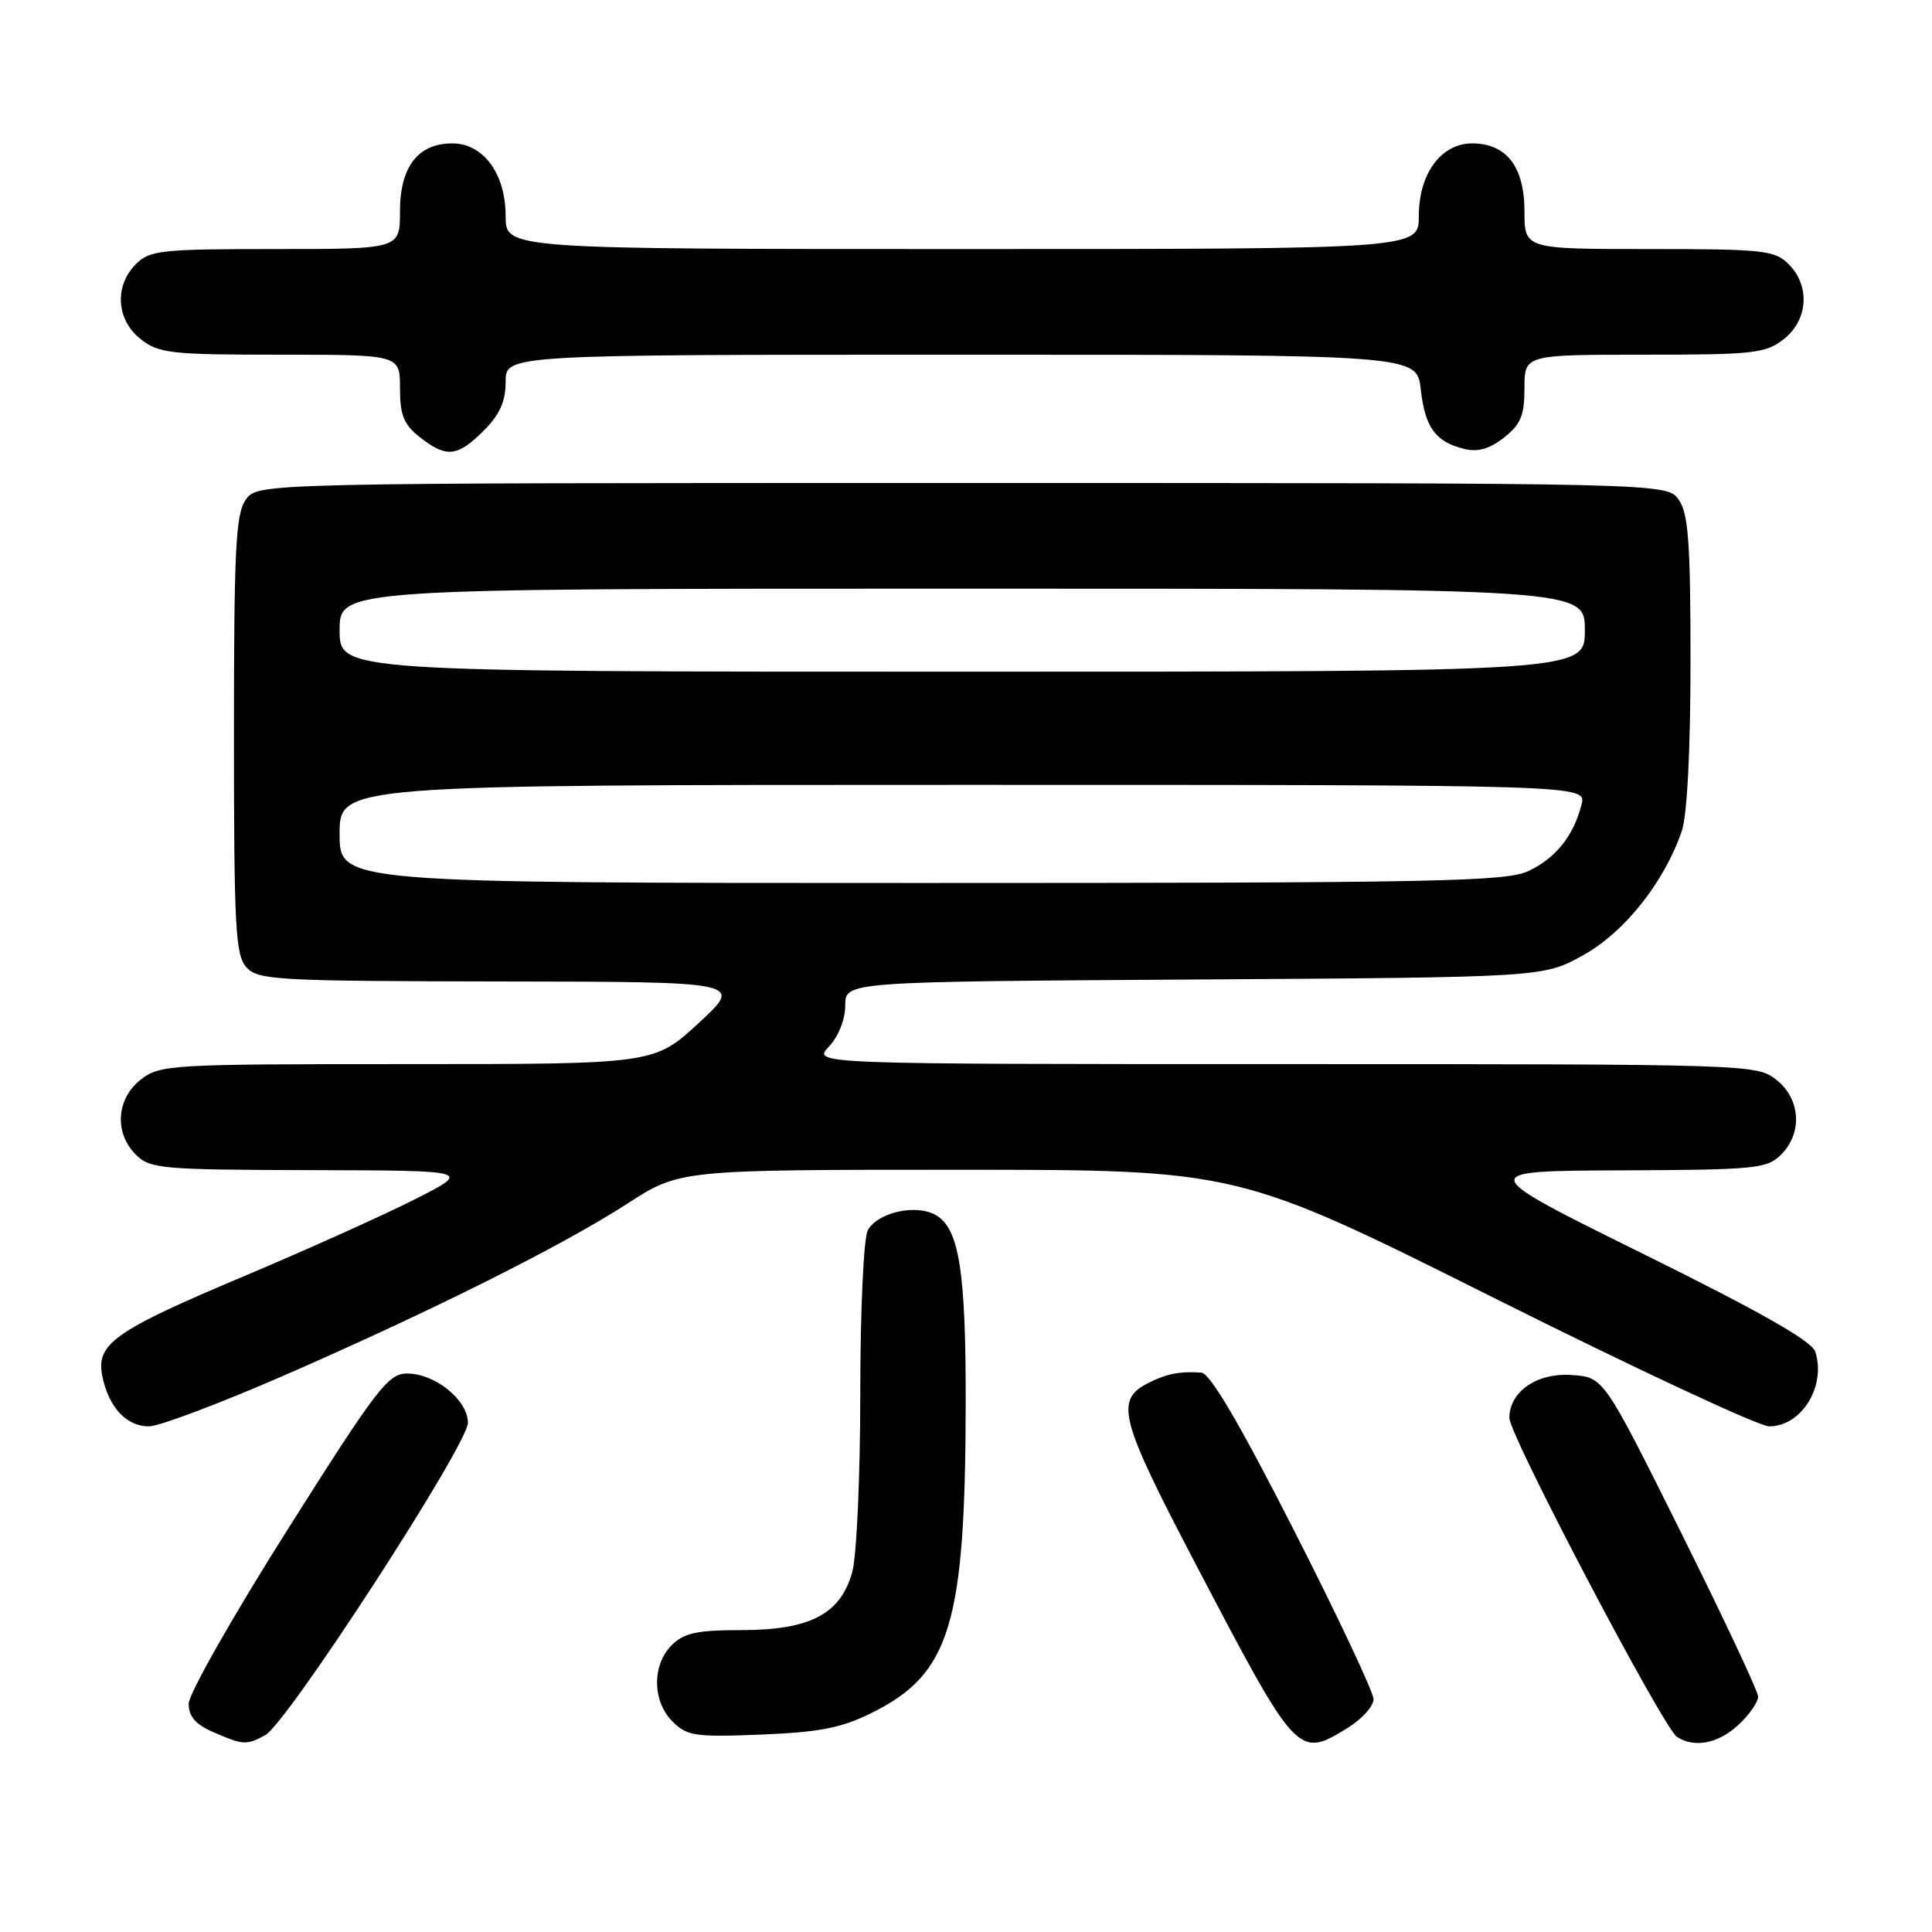 <?xml version="1.0" encoding="UTF-8" standalone="no"?>
<!DOCTYPE svg PUBLIC "-//W3C//DTD SVG 1.1//EN" "http://www.w3.org/Graphics/SVG/1.1/DTD/svg11.dtd" >
<svg xmlns="http://www.w3.org/2000/svg" xmlns:xlink="http://www.w3.org/1999/xlink" version="1.1" viewBox="0 0 256 256">
 <g >
 <path fill="currentColor"
d=" M 35.14 229.92 C 38.02 228.38 62.00 191.43 62.00 188.53 C 62.00 185.52 57.66 182.00 53.95 182.00 C 51.43 182.00 49.99 183.88 38.09 202.70 C 30.89 214.09 25.00 224.46 25.00 225.75 C 25.00 227.44 25.91 228.49 28.25 229.51 C 32.24 231.24 32.63 231.27 35.14 229.92 Z  M 178.63 228.92 C 180.48 227.77 182.00 226.08 182.00 225.15 C 182.00 224.23 177.25 214.14 171.44 202.74 C 164.26 188.63 160.34 181.96 159.19 181.88 C 156.38 181.68 154.61 182.02 152.22 183.22 C 147.67 185.51 148.29 187.89 158.58 207.53 C 171.89 232.93 171.98 233.03 178.63 228.92 Z  M 230.35 228.55 C 231.81 227.20 232.98 225.51 232.96 224.80 C 232.94 224.08 228.33 214.28 222.71 203.00 C 212.50 182.50 212.50 182.50 208.30 182.20 C 203.68 181.86 200.00 184.38 200.00 187.89 C 200.00 190.18 220.41 229.01 222.22 230.16 C 224.56 231.64 227.68 231.03 230.35 228.55 Z  M 115.50 226.97 C 125.92 221.81 127.91 215.25 127.96 186.00 C 127.99 168.28 127.08 162.65 123.90 160.95 C 121.24 159.52 116.24 160.69 114.99 163.02 C 114.43 164.06 114.00 173.51 113.99 184.68 C 113.99 195.58 113.51 206.21 112.93 208.30 C 111.38 213.88 107.35 215.99 98.25 216.00 C 92.34 216.00 90.63 216.37 89.00 218.00 C 86.38 220.62 86.43 225.43 89.11 228.11 C 91.03 230.03 92.10 230.19 100.87 229.84 C 108.59 229.53 111.50 228.96 115.50 226.97 Z  M 37.33 182.39 C 57.15 173.75 74.46 165.09 83.11 159.50 C 90.06 155.00 90.06 155.00 127.04 155.00 C 164.01 155.00 164.01 155.00 198.00 172.00 C 216.69 181.35 233.08 189.00 234.42 189.00 C 238.71 189.00 241.99 183.70 240.54 179.12 C 240.09 177.70 233.30 173.84 217.70 166.13 C 195.50 155.16 195.50 155.16 214.75 155.08 C 232.61 155.01 234.14 154.86 236.00 153.00 C 238.88 150.12 238.59 145.61 235.37 143.07 C 232.76 141.03 231.95 141.00 170.19 141.00 C 107.65 141.00 107.65 141.00 109.83 138.69 C 111.11 137.32 112.00 135.08 112.00 133.22 C 112.00 130.08 112.00 130.08 158.25 129.79 C 204.50 129.50 204.50 129.50 209.76 126.58 C 215.25 123.55 220.55 116.86 222.85 110.10 C 223.56 108.00 224.00 99.39 224.00 87.57 C 224.00 71.88 223.72 68.05 222.44 66.22 C 220.89 64.00 220.89 64.00 127.50 64.00 C 34.11 64.00 34.11 64.00 32.56 66.22 C 31.23 68.11 31.00 72.81 31.00 97.39 C 31.00 122.93 31.20 126.56 32.65 128.17 C 34.19 129.87 36.61 130.00 66.40 130.05 C 98.50 130.09 98.50 130.09 92.59 135.55 C 86.68 141.00 86.68 141.00 53.97 141.00 C 22.40 141.00 21.18 141.07 18.63 143.07 C 15.41 145.61 15.12 150.12 18.00 153.00 C 19.87 154.87 21.37 155.00 41.25 155.05 C 62.50 155.10 62.50 155.10 55.00 158.90 C 50.88 160.99 40.75 165.55 32.50 169.03 C 15.00 176.40 12.65 178.07 13.58 182.46 C 14.44 186.52 16.77 189.00 19.73 189.00 C 21.06 189.00 28.98 186.02 37.33 182.39 Z  M 64.08 57.08 C 66.22 54.94 67.00 53.20 67.00 50.58 C 67.00 47.00 67.00 47.00 127.37 47.00 C 187.74 47.00 187.74 47.00 188.26 51.60 C 188.83 56.67 190.21 58.55 194.04 59.49 C 195.82 59.93 197.40 59.47 199.29 57.98 C 201.51 56.24 202.00 55.05 202.00 51.43 C 202.00 47.00 202.00 47.00 217.87 47.00 C 232.40 47.00 233.95 46.83 236.37 44.93 C 239.59 42.39 239.88 37.88 237.00 35.00 C 235.16 33.16 233.67 33.00 218.50 33.00 C 202.00 33.00 202.00 33.00 202.00 28.00 C 202.00 22.10 199.61 19.00 195.07 19.00 C 190.95 19.00 188.00 23.02 188.00 28.63 C 188.00 33.00 188.00 33.00 127.50 33.00 C 67.00 33.00 67.00 33.00 67.00 28.63 C 67.00 23.02 64.05 19.00 59.93 19.00 C 55.39 19.00 53.00 22.10 53.00 28.00 C 53.00 33.00 53.00 33.00 36.50 33.00 C 21.33 33.00 19.84 33.16 18.00 35.00 C 15.12 37.88 15.41 42.39 18.63 44.93 C 21.05 46.83 22.60 47.00 37.13 47.00 C 53.00 47.00 53.00 47.00 53.00 51.43 C 53.00 55.02 53.50 56.25 55.63 57.93 C 59.15 60.69 60.61 60.55 64.08 57.08 Z  M 45.00 110.50 C 45.00 104.00 45.00 104.00 127.61 104.00 C 210.22 104.00 210.22 104.00 209.56 106.60 C 208.53 110.72 206.16 113.70 202.54 115.41 C 199.58 116.82 190.42 117.00 122.10 117.00 C 45.00 117.00 45.00 117.00 45.00 110.50 Z  M 45.00 83.50 C 45.00 78.00 45.00 78.00 127.50 78.00 C 210.00 78.00 210.00 78.00 210.00 83.50 C 210.00 89.00 210.00 89.00 127.50 89.00 C 45.00 89.00 45.00 89.00 45.00 83.50 Z "/>
</g>
</svg>